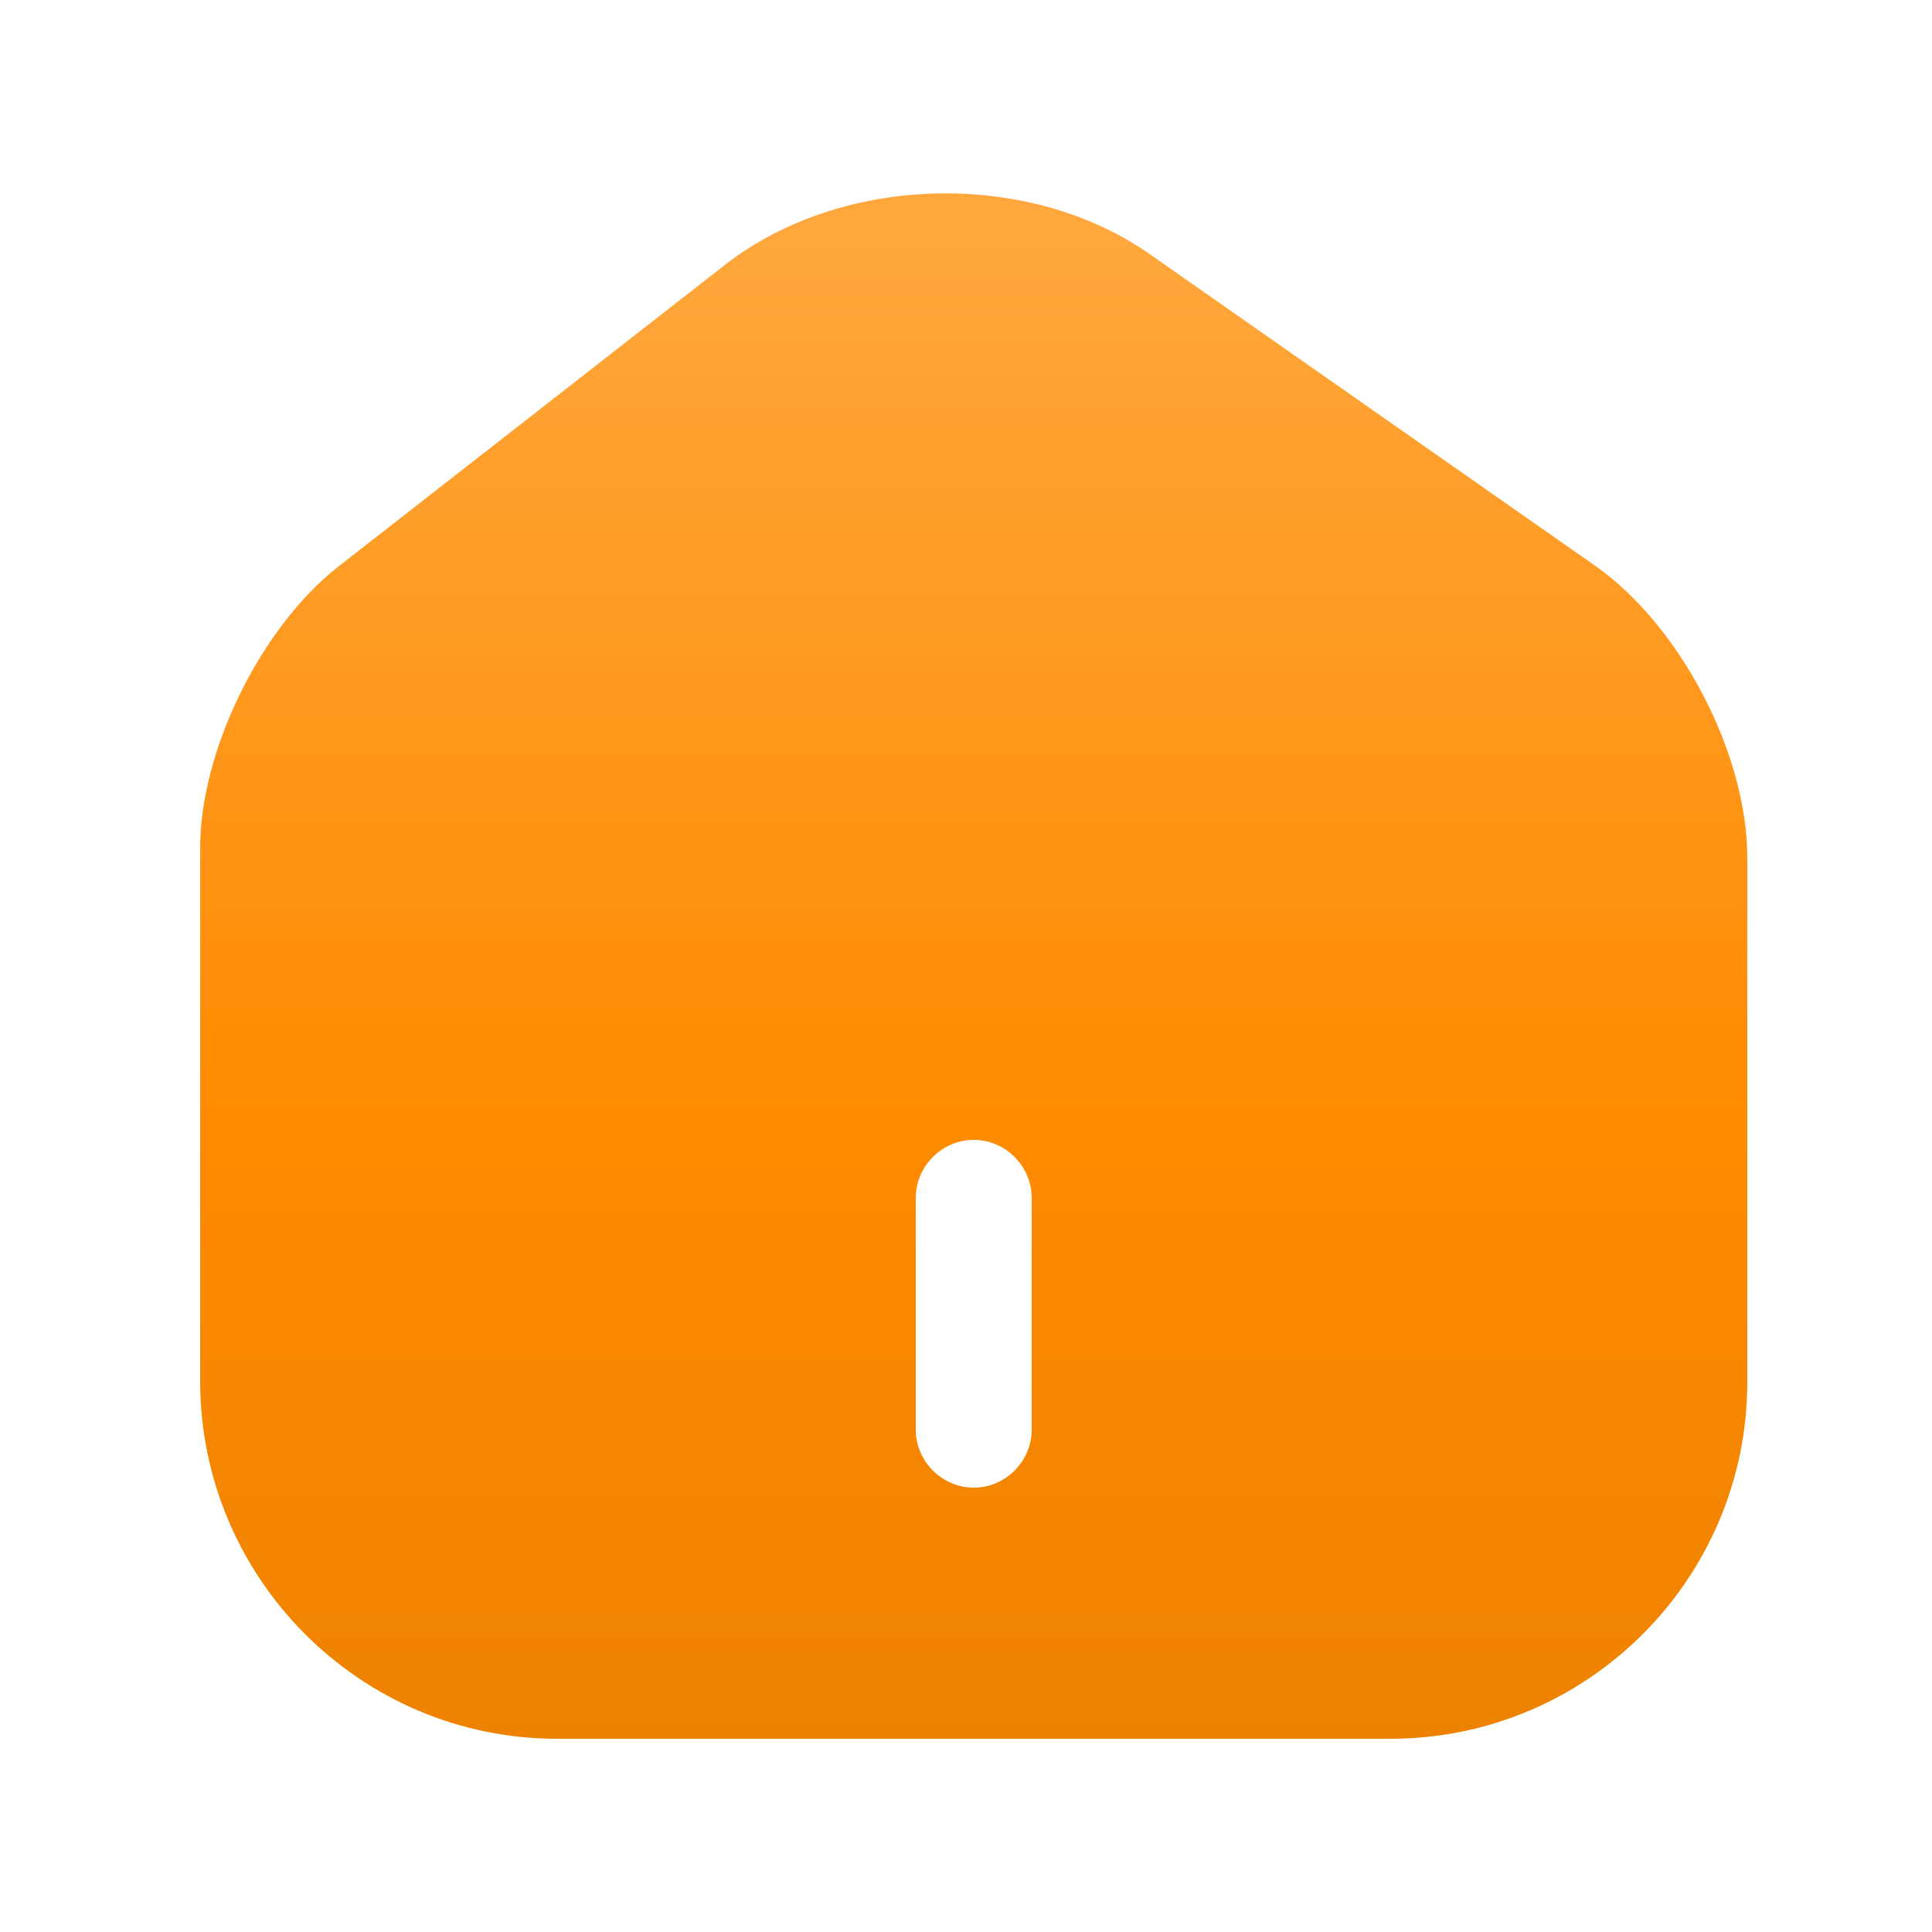<svg width="25" height="25" viewBox="0 0 25 25" fill="none" xmlns="http://www.w3.org/2000/svg">
<g id="vuesax/bold/home-2">
<g id="home-2">
<path id="Vector" d="M20.64 7.32L14.88 3.29C13.31 2.19 10.9 2.25 9.39 3.42L4.38 7.33C3.38 8.11 2.59 9.71 2.59 10.97V17.87C2.59 20.42 4.66 22.5 7.21 22.5H17.99C20.54 22.5 22.61 20.43 22.61 17.88V11.1C22.61 9.75 21.74 8.09 20.64 7.32ZM13.35 18.5C13.35 18.91 13.01 19.25 12.6 19.25C12.19 19.25 11.85 18.91 11.85 18.5V15.5C11.85 15.09 12.19 14.75 12.6 14.75C13.01 14.75 13.35 15.09 13.35 15.5V18.5Z" fill="url(#paint0_linear_4170_10355)"/>
</g>
</g>
<defs>
<linearGradient id="paint0_linear_4170_10355" x1="12.6" y1="2.502" x2="12.6" y2="22.5" gradientUnits="userSpaceOnUse">
<stop offset="0.024" stop-color="#FFA73D"/>
<stop offset="0.599" stop-color="#FF8B00"/>
<stop offset="1" stop-color="#EE8200"/>
</linearGradient>
</defs>
</svg>
